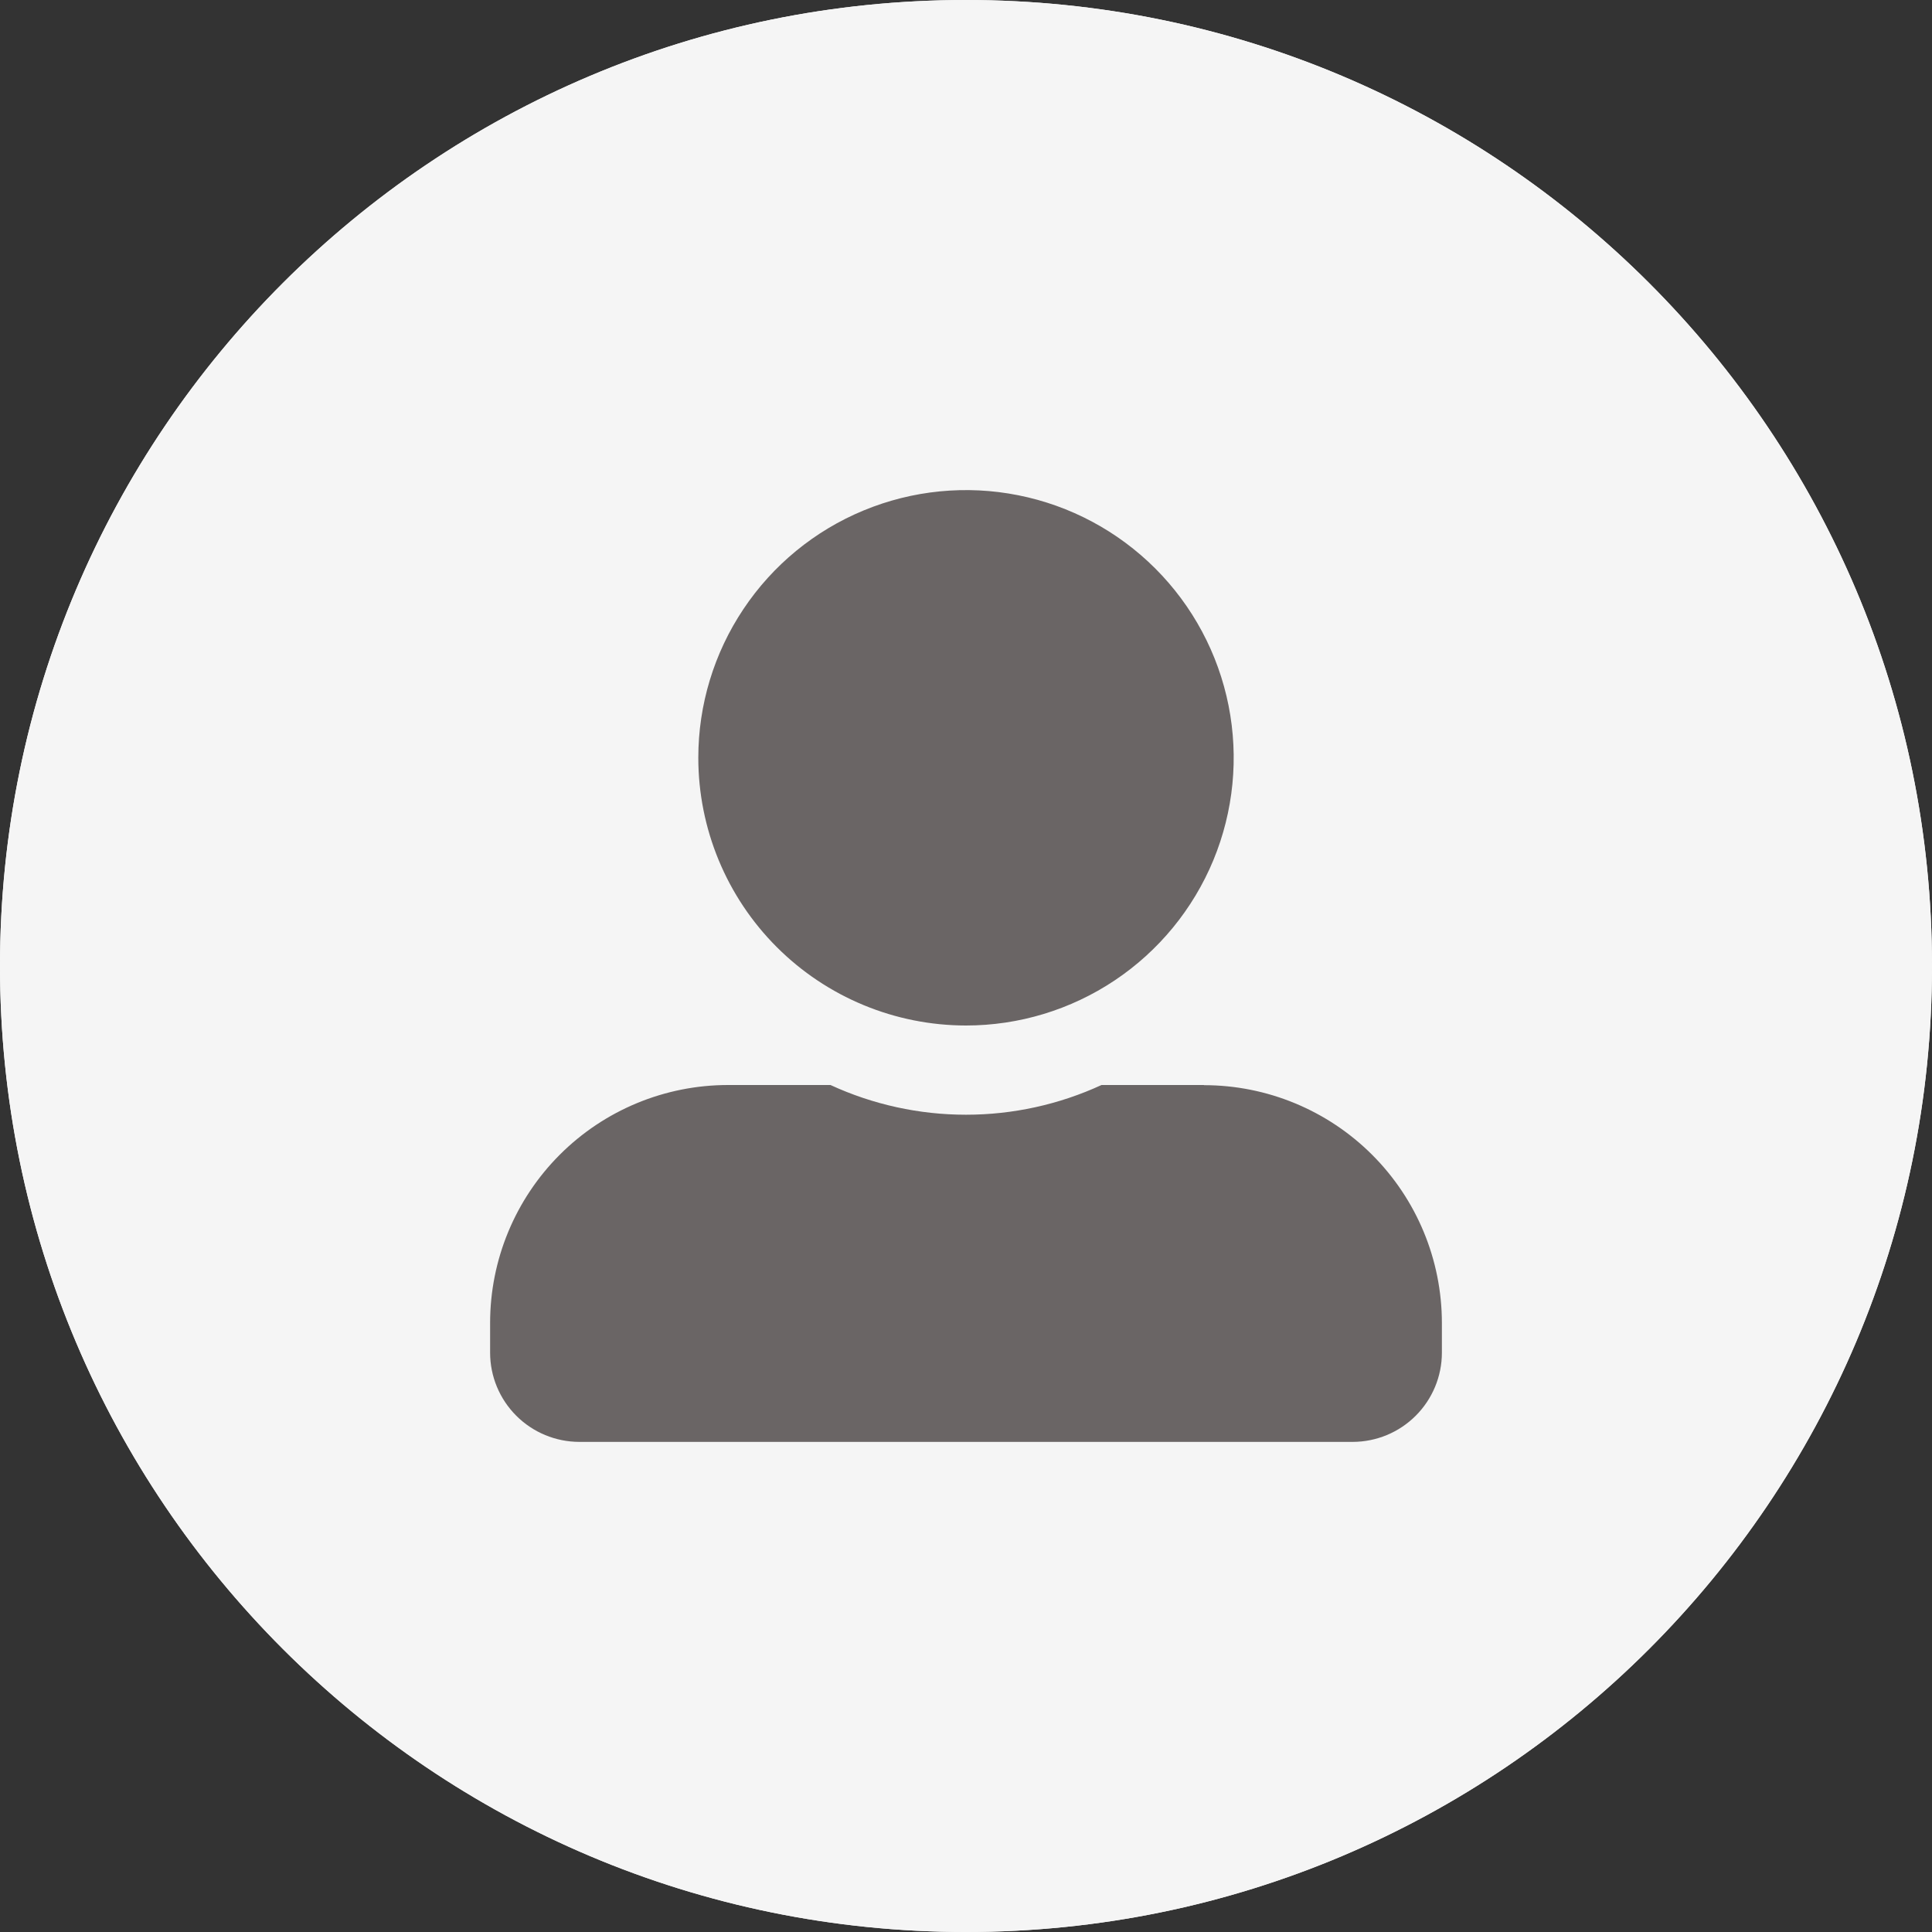 <svg width="50" height="50" viewBox="0 0 50 50" fill="none" xmlns="http://www.w3.org/2000/svg">
<rect x="0" y="0" width="50" height="50" fill="#333333" stroke="none"/>
<path d="M25 50C38.807 50 50 38.807 50 25C50 11.193 38.807 0 25 0C11.193 0 0 11.193 0 25C0 38.807 11.193 50 25 50Z" fill="#F5F5F5"/>
<path d="M25 49.5C38.531 49.5 49.5 38.531 49.5 25C49.5 11.469 38.531 0.5 25 0.5C11.469 0.5 0.5 11.469 0.5 25C0.5 38.531 11.469 49.5 25 49.5Z" stroke="#F5F5F5"/>
<path d="M25 26.54C26.37 26.54 27.71 26.133 28.849 25.372C29.988 24.611 30.876 23.529 31.401 22.263C31.925 20.997 32.062 19.604 31.795 18.26C31.528 16.916 30.868 15.682 29.899 14.713C28.93 13.744 27.695 13.084 26.352 12.817C25.008 12.549 23.615 12.687 22.349 13.211C21.083 13.735 20.001 14.623 19.24 15.763C18.478 16.902 18.072 18.241 18.072 19.612C18.073 21.449 18.803 23.211 20.102 24.51C21.401 25.809 23.163 26.539 25 26.54ZM31.158 28.08H28.507C27.407 28.587 26.211 28.849 25 28.849C23.789 28.849 22.593 28.587 21.493 28.08H18.842C17.209 28.08 15.643 28.728 14.488 29.883C13.333 31.038 12.684 32.604 12.684 34.237V35.007C12.684 35.619 12.928 36.206 13.361 36.639C13.794 37.072 14.381 37.315 14.993 37.316H35.007C35.619 37.315 36.206 37.072 36.639 36.639C37.072 36.206 37.316 35.619 37.316 35.007V34.237C37.315 32.604 36.665 31.039 35.511 29.886C34.356 28.732 32.79 28.084 31.158 28.084V28.08Z" fill="#6A6565"/>
</svg>
